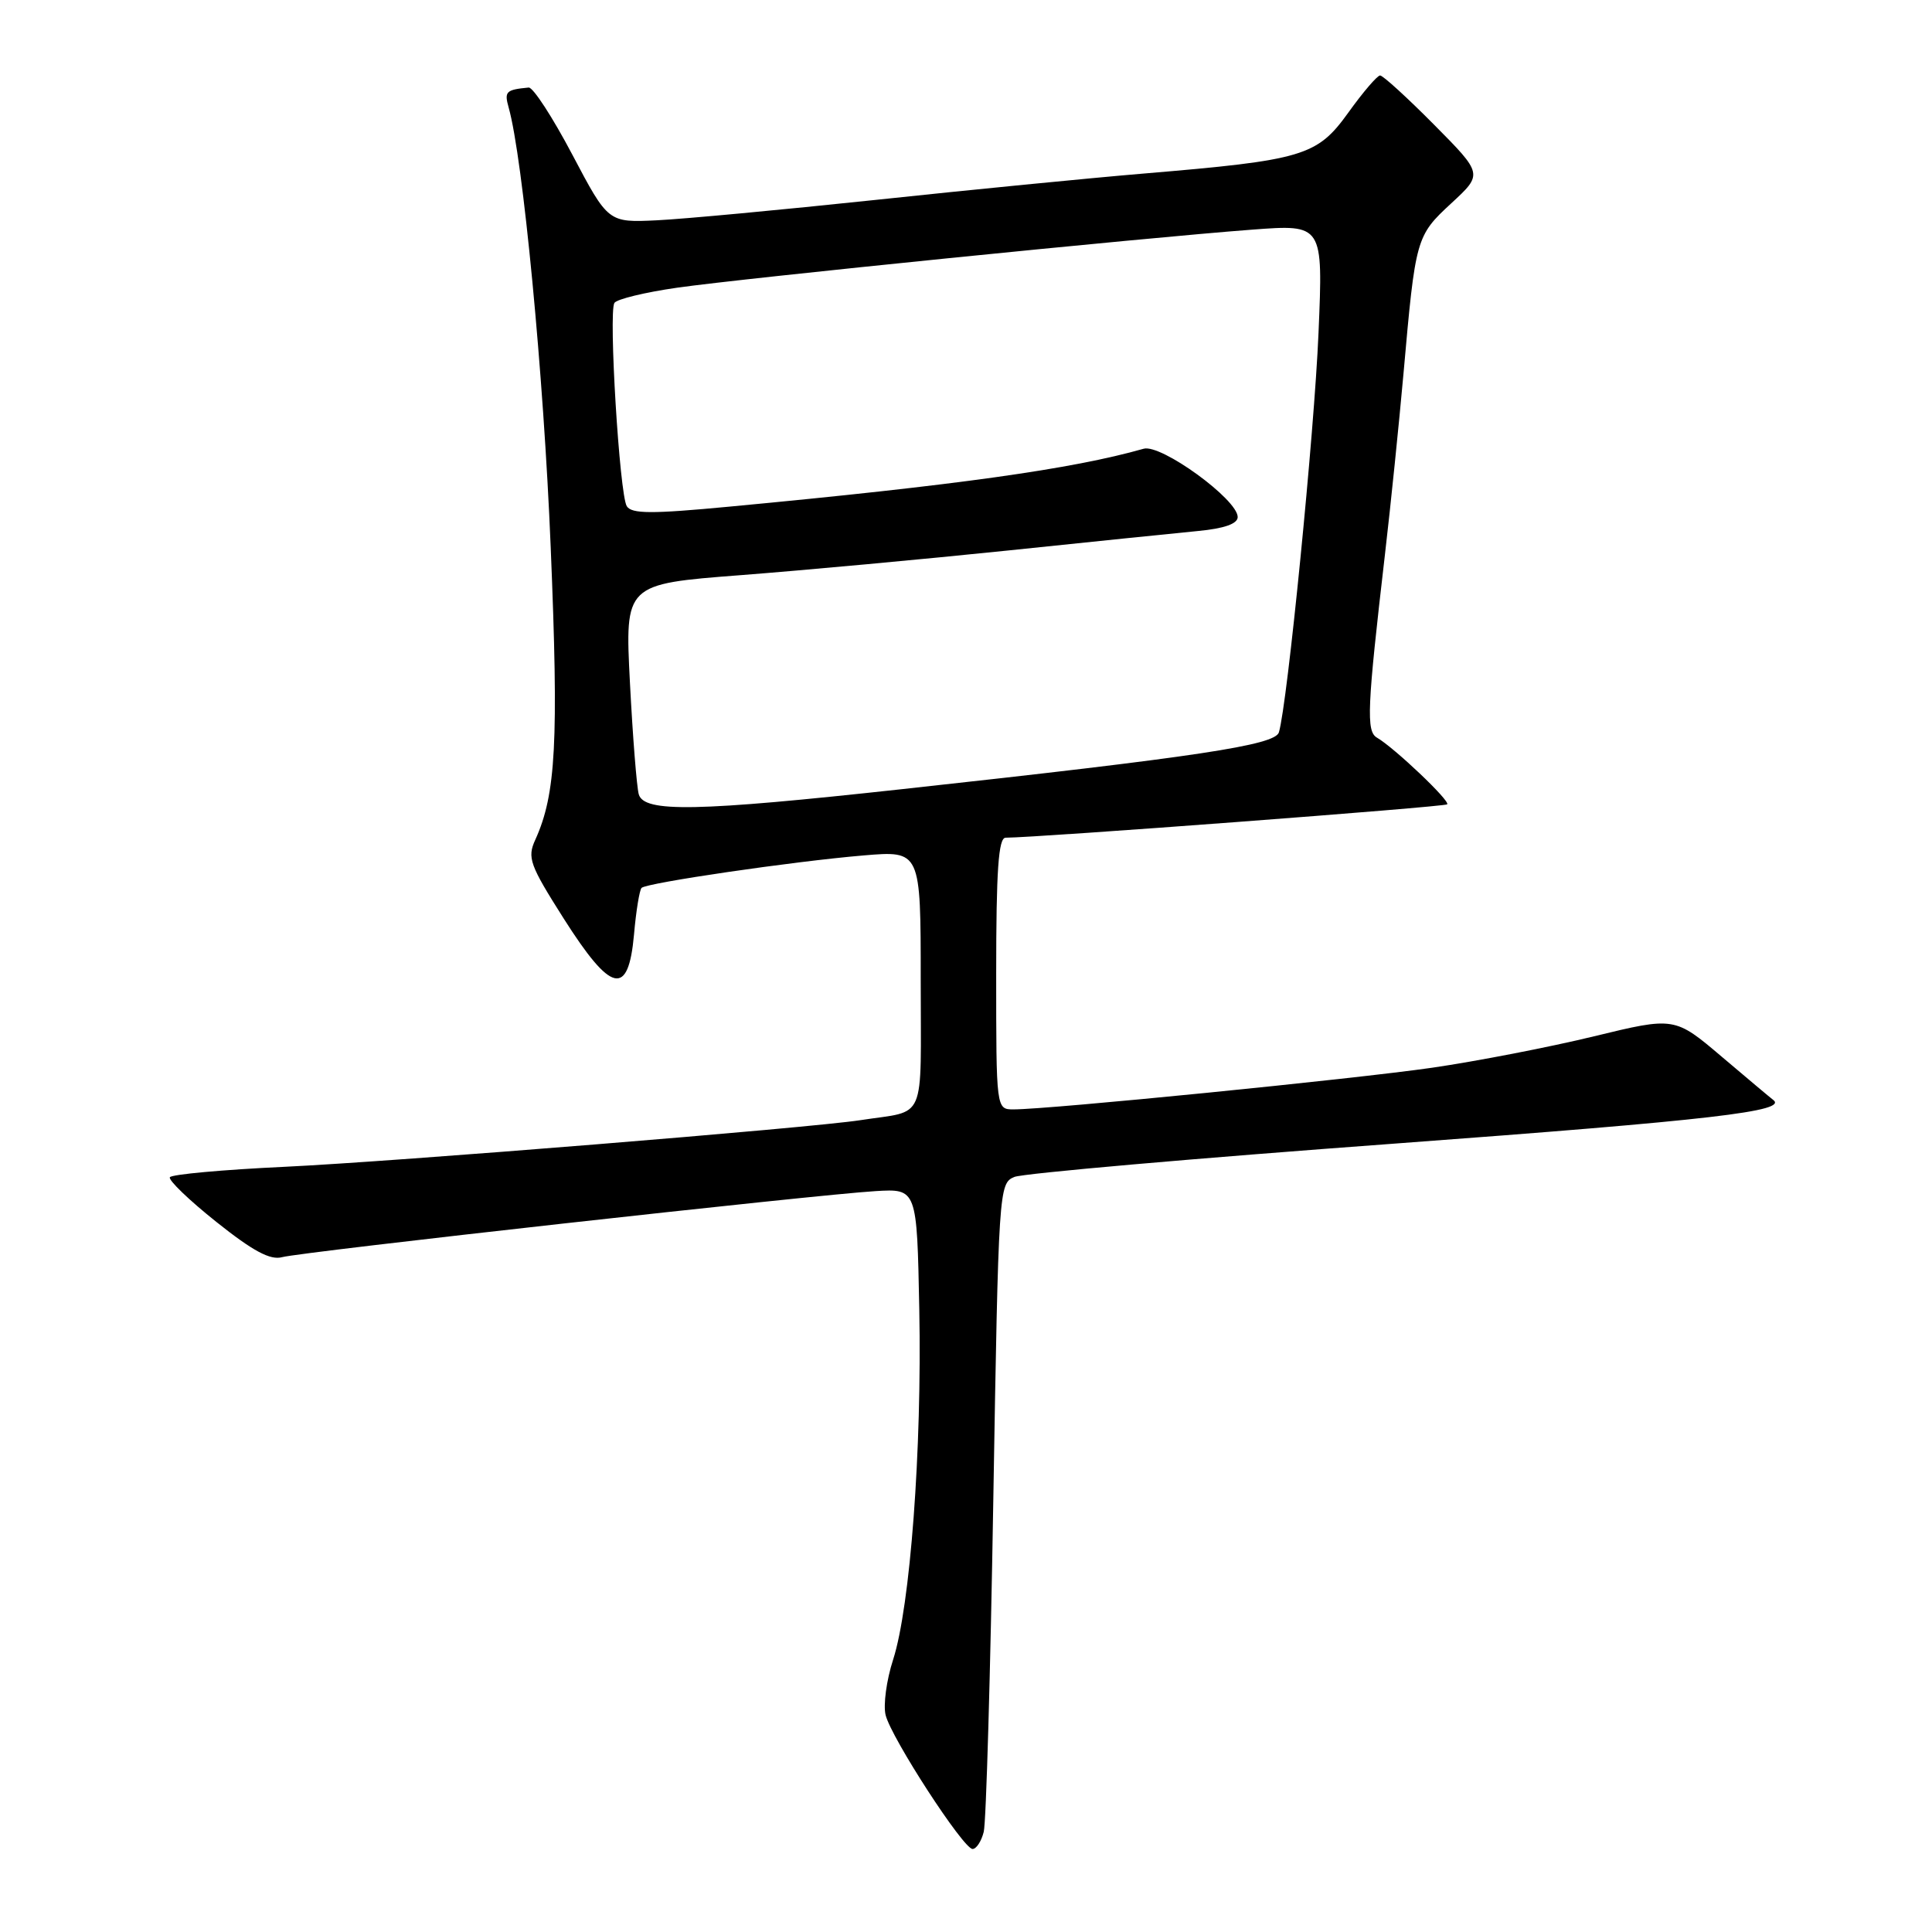 <?xml version="1.0" encoding="UTF-8" standalone="no"?>
<!DOCTYPE svg PUBLIC "-//W3C//DTD SVG 1.1//EN" "http://www.w3.org/Graphics/SVG/1.1/DTD/svg11.dtd" >
<svg xmlns="http://www.w3.org/2000/svg" xmlns:xlink="http://www.w3.org/1999/xlink" version="1.1" viewBox="0 0 256 256">
 <g >
 <path fill="currentColor"
d=" M 130.35 242.73 C 130.67 241.48 131.24 221.64 131.62 198.63 C 132.31 157.48 132.36 156.80 134.41 155.95 C 135.56 155.48 158.32 153.48 184.98 151.52 C 226.87 148.42 237.06 147.24 234.93 145.72 C 234.69 145.55 231.67 143.01 228.20 140.07 C 221.90 134.72 221.90 134.72 211.20 137.32 C 205.32 138.75 195.67 140.62 189.76 141.48 C 179.38 142.98 139.03 147.00 134.31 147.00 C 132.00 147.00 132.00 147.00 132.00 129.00 C 132.00 115.27 132.30 111.00 133.25 111.00 C 137.64 110.98 191.42 106.92 191.76 106.58 C 192.19 106.14 184.76 99.08 182.45 97.74 C 181.01 96.90 181.15 93.82 183.51 73.50 C 184.28 66.90 185.38 56.10 185.97 49.50 C 187.56 31.51 187.63 31.26 192.31 26.93 C 196.50 23.06 196.50 23.06 190.03 16.53 C 186.47 12.94 183.25 10.00 182.87 10.00 C 182.50 10.00 180.60 12.21 178.66 14.92 C 174.51 20.69 172.71 21.22 151.50 23.00 C 144.35 23.60 128.38 25.17 116.00 26.49 C 103.62 27.80 90.60 29.02 87.05 29.19 C 80.59 29.50 80.59 29.50 75.84 20.50 C 73.23 15.55 70.63 11.54 70.05 11.60 C 67.04 11.89 66.80 12.12 67.40 14.25 C 69.28 20.91 72.04 49.68 72.97 72.50 C 74.04 98.33 73.67 105.23 70.93 111.27 C 69.84 113.65 70.18 114.59 74.68 121.69 C 80.99 131.63 83.26 132.15 84.01 123.83 C 84.28 120.71 84.74 117.93 85.01 117.65 C 85.69 116.98 105.06 114.14 114.42 113.35 C 122.00 112.71 122.00 112.71 122.00 129.83 C 122.00 149.09 122.88 147.05 114.00 148.43 C 107.31 149.46 52.30 153.92 37.66 154.61 C 29.56 154.99 22.74 155.61 22.51 155.99 C 22.28 156.36 25.05 159.03 28.68 161.92 C 33.53 165.79 35.82 167.01 37.38 166.58 C 39.90 165.89 108.08 158.30 116.00 157.83 C 121.50 157.50 121.50 157.50 121.81 173.50 C 122.17 192.09 120.61 212.88 118.34 219.92 C 117.46 222.63 117.02 225.94 117.35 227.26 C 118.12 230.32 127.65 245.00 128.87 245.00 C 129.37 245.00 130.04 243.98 130.35 242.73 Z  M 84.64 105.25 C 84.37 104.29 83.84 97.63 83.47 90.45 C 82.80 77.39 82.80 77.39 98.15 76.21 C 106.59 75.56 122.50 74.09 133.50 72.95 C 144.50 71.80 155.86 70.64 158.75 70.36 C 162.23 70.03 164.00 69.40 164.00 68.51 C 164.00 66.18 153.85 58.80 151.54 59.46 C 142.08 62.15 126.83 64.29 96.67 67.13 C 86.33 68.11 83.68 68.10 83.05 67.07 C 82.09 65.52 80.62 41.42 81.41 40.14 C 81.72 39.64 85.47 38.73 89.74 38.12 C 98.48 36.87 151.51 31.51 165.91 30.43 C 175.32 29.72 175.32 29.72 174.71 44.11 C 174.16 57.24 170.58 93.35 169.46 97.04 C 168.95 98.74 158.75 100.28 119.50 104.57 C 92.26 107.55 85.33 107.68 84.64 105.25 Z "/>
</g>
</svg>